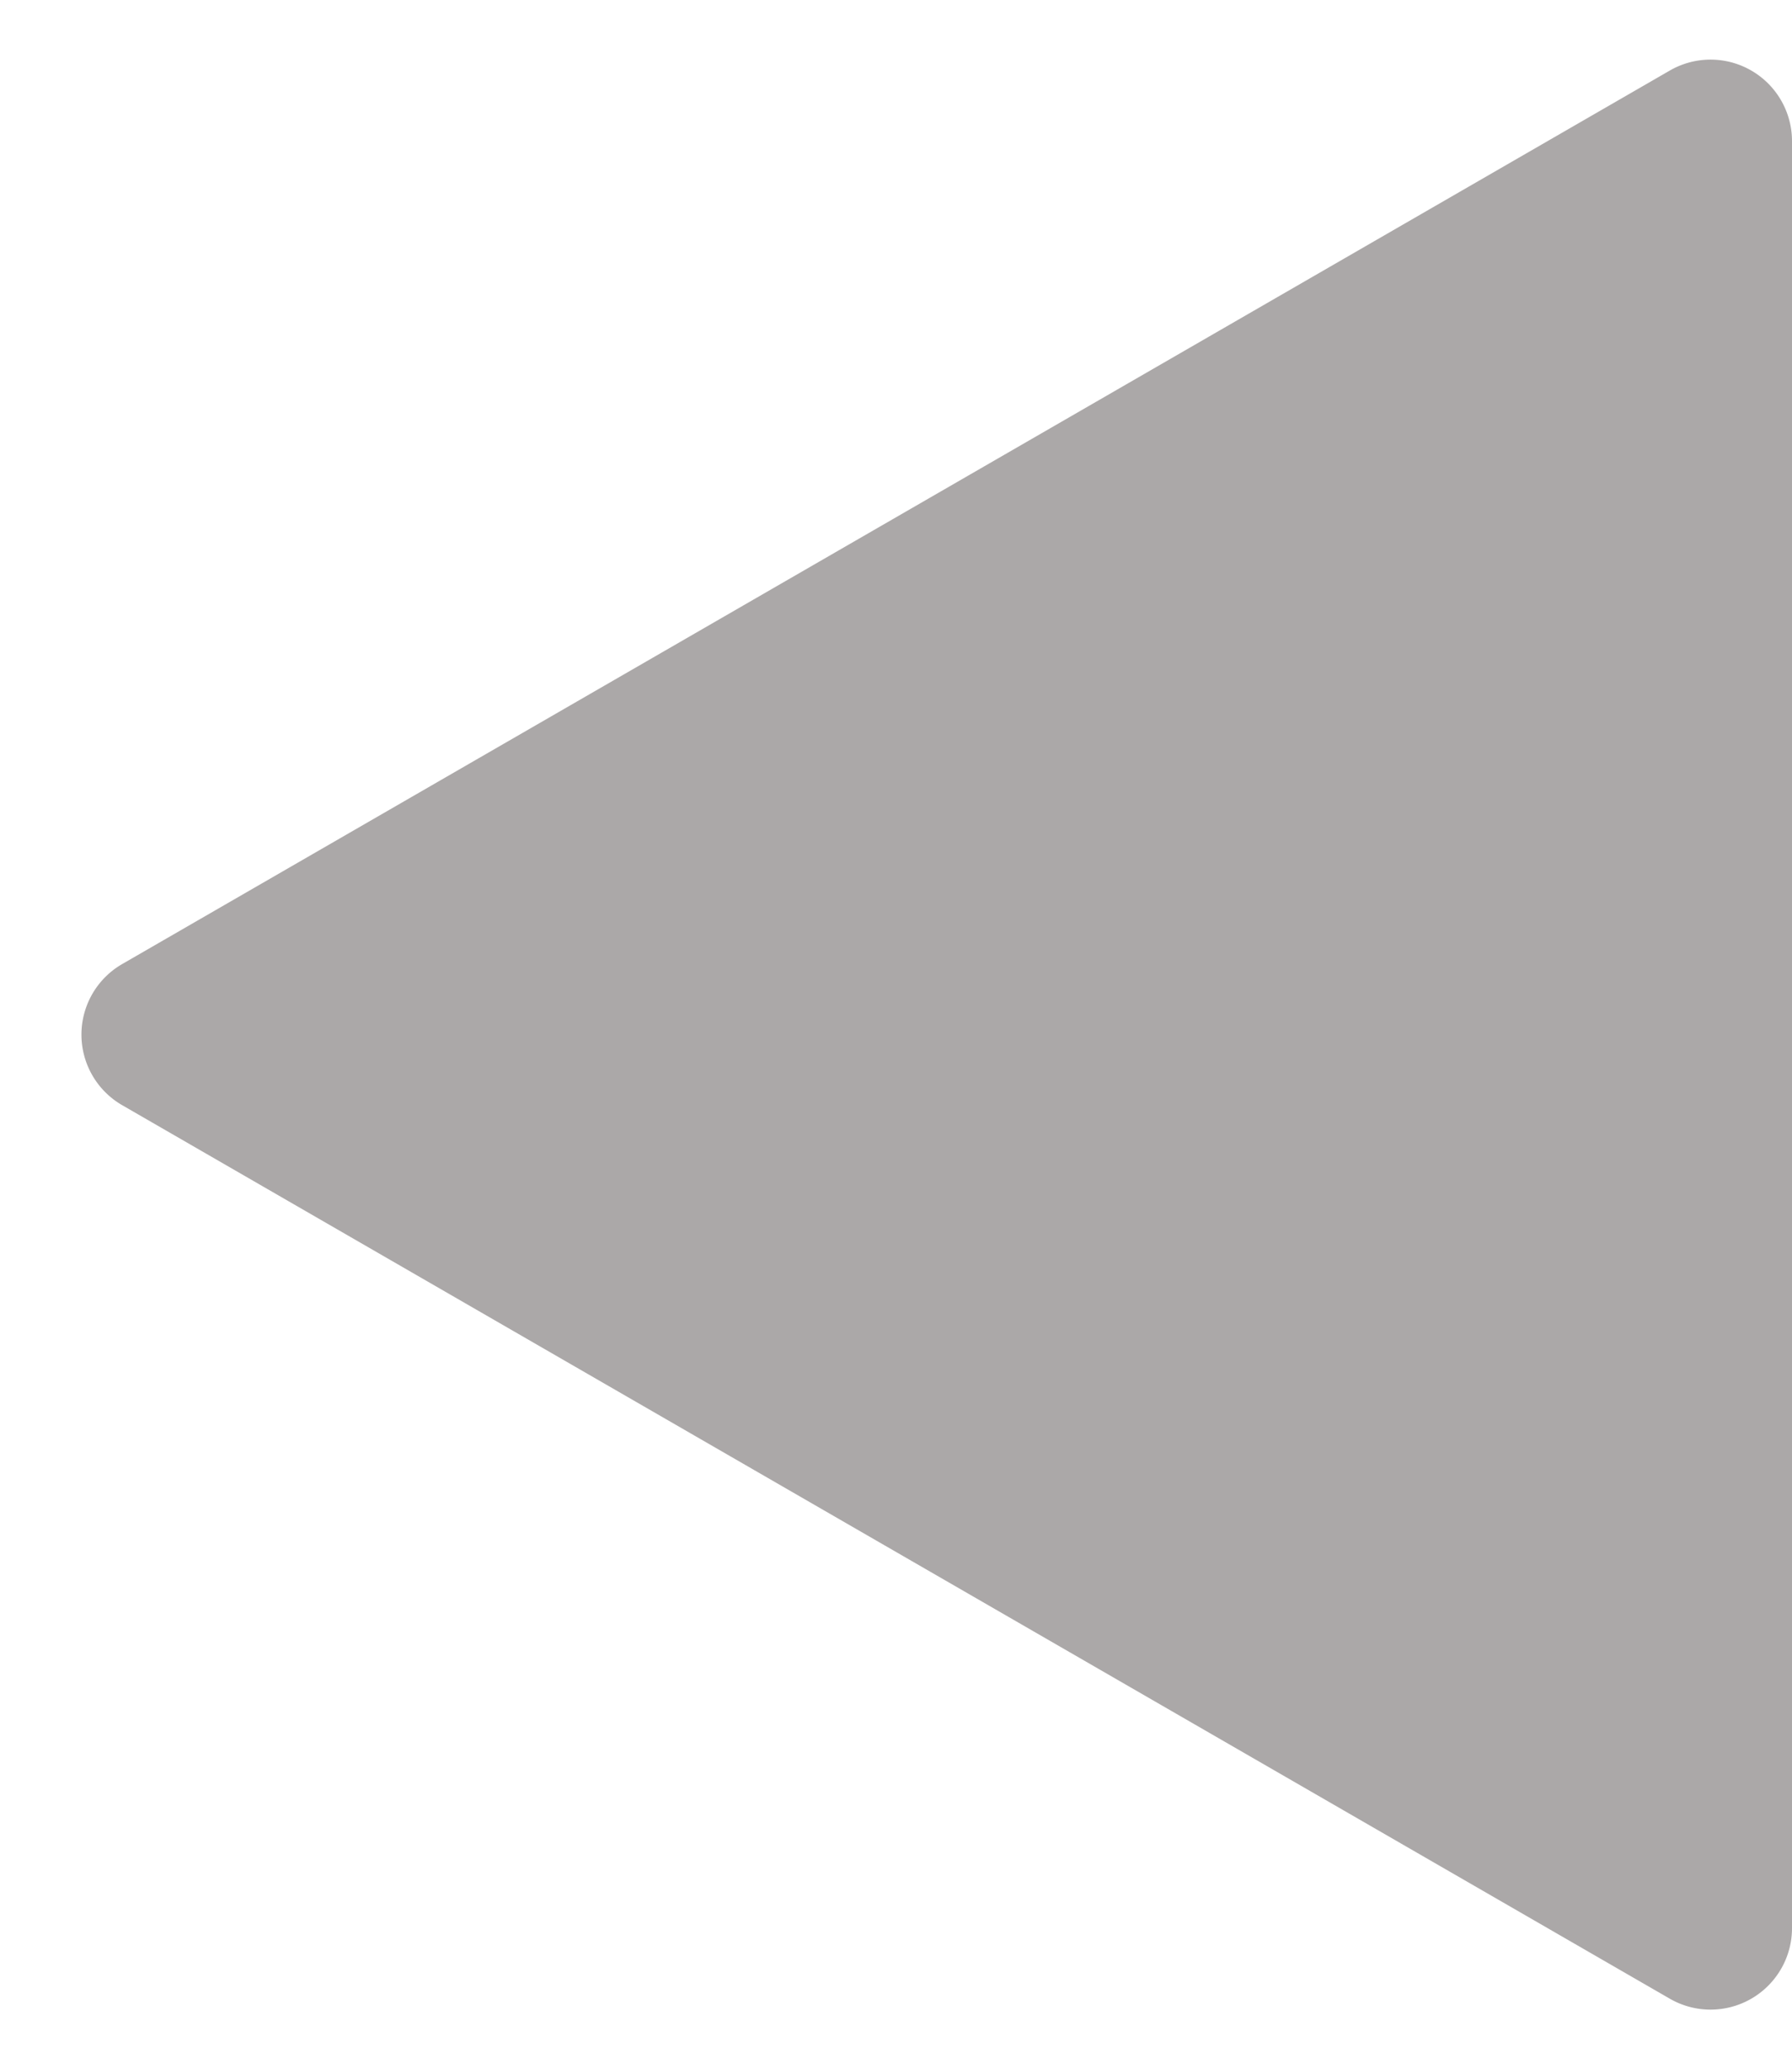 <svg xmlns="http://www.w3.org/2000/svg" width="110" height="127" viewBox="0 0 110 127">
  <path id="prev" d="M59.17,7.5a5,5,0,0,1,8.661,0l54.84,95a5,5,0,0,1-4.33,7.5H8.66a5,5,0,0,1-4.33-7.5Z" transform="translate(0 127) rotate(-90)" fill="#aba8a8"/>
</svg>
